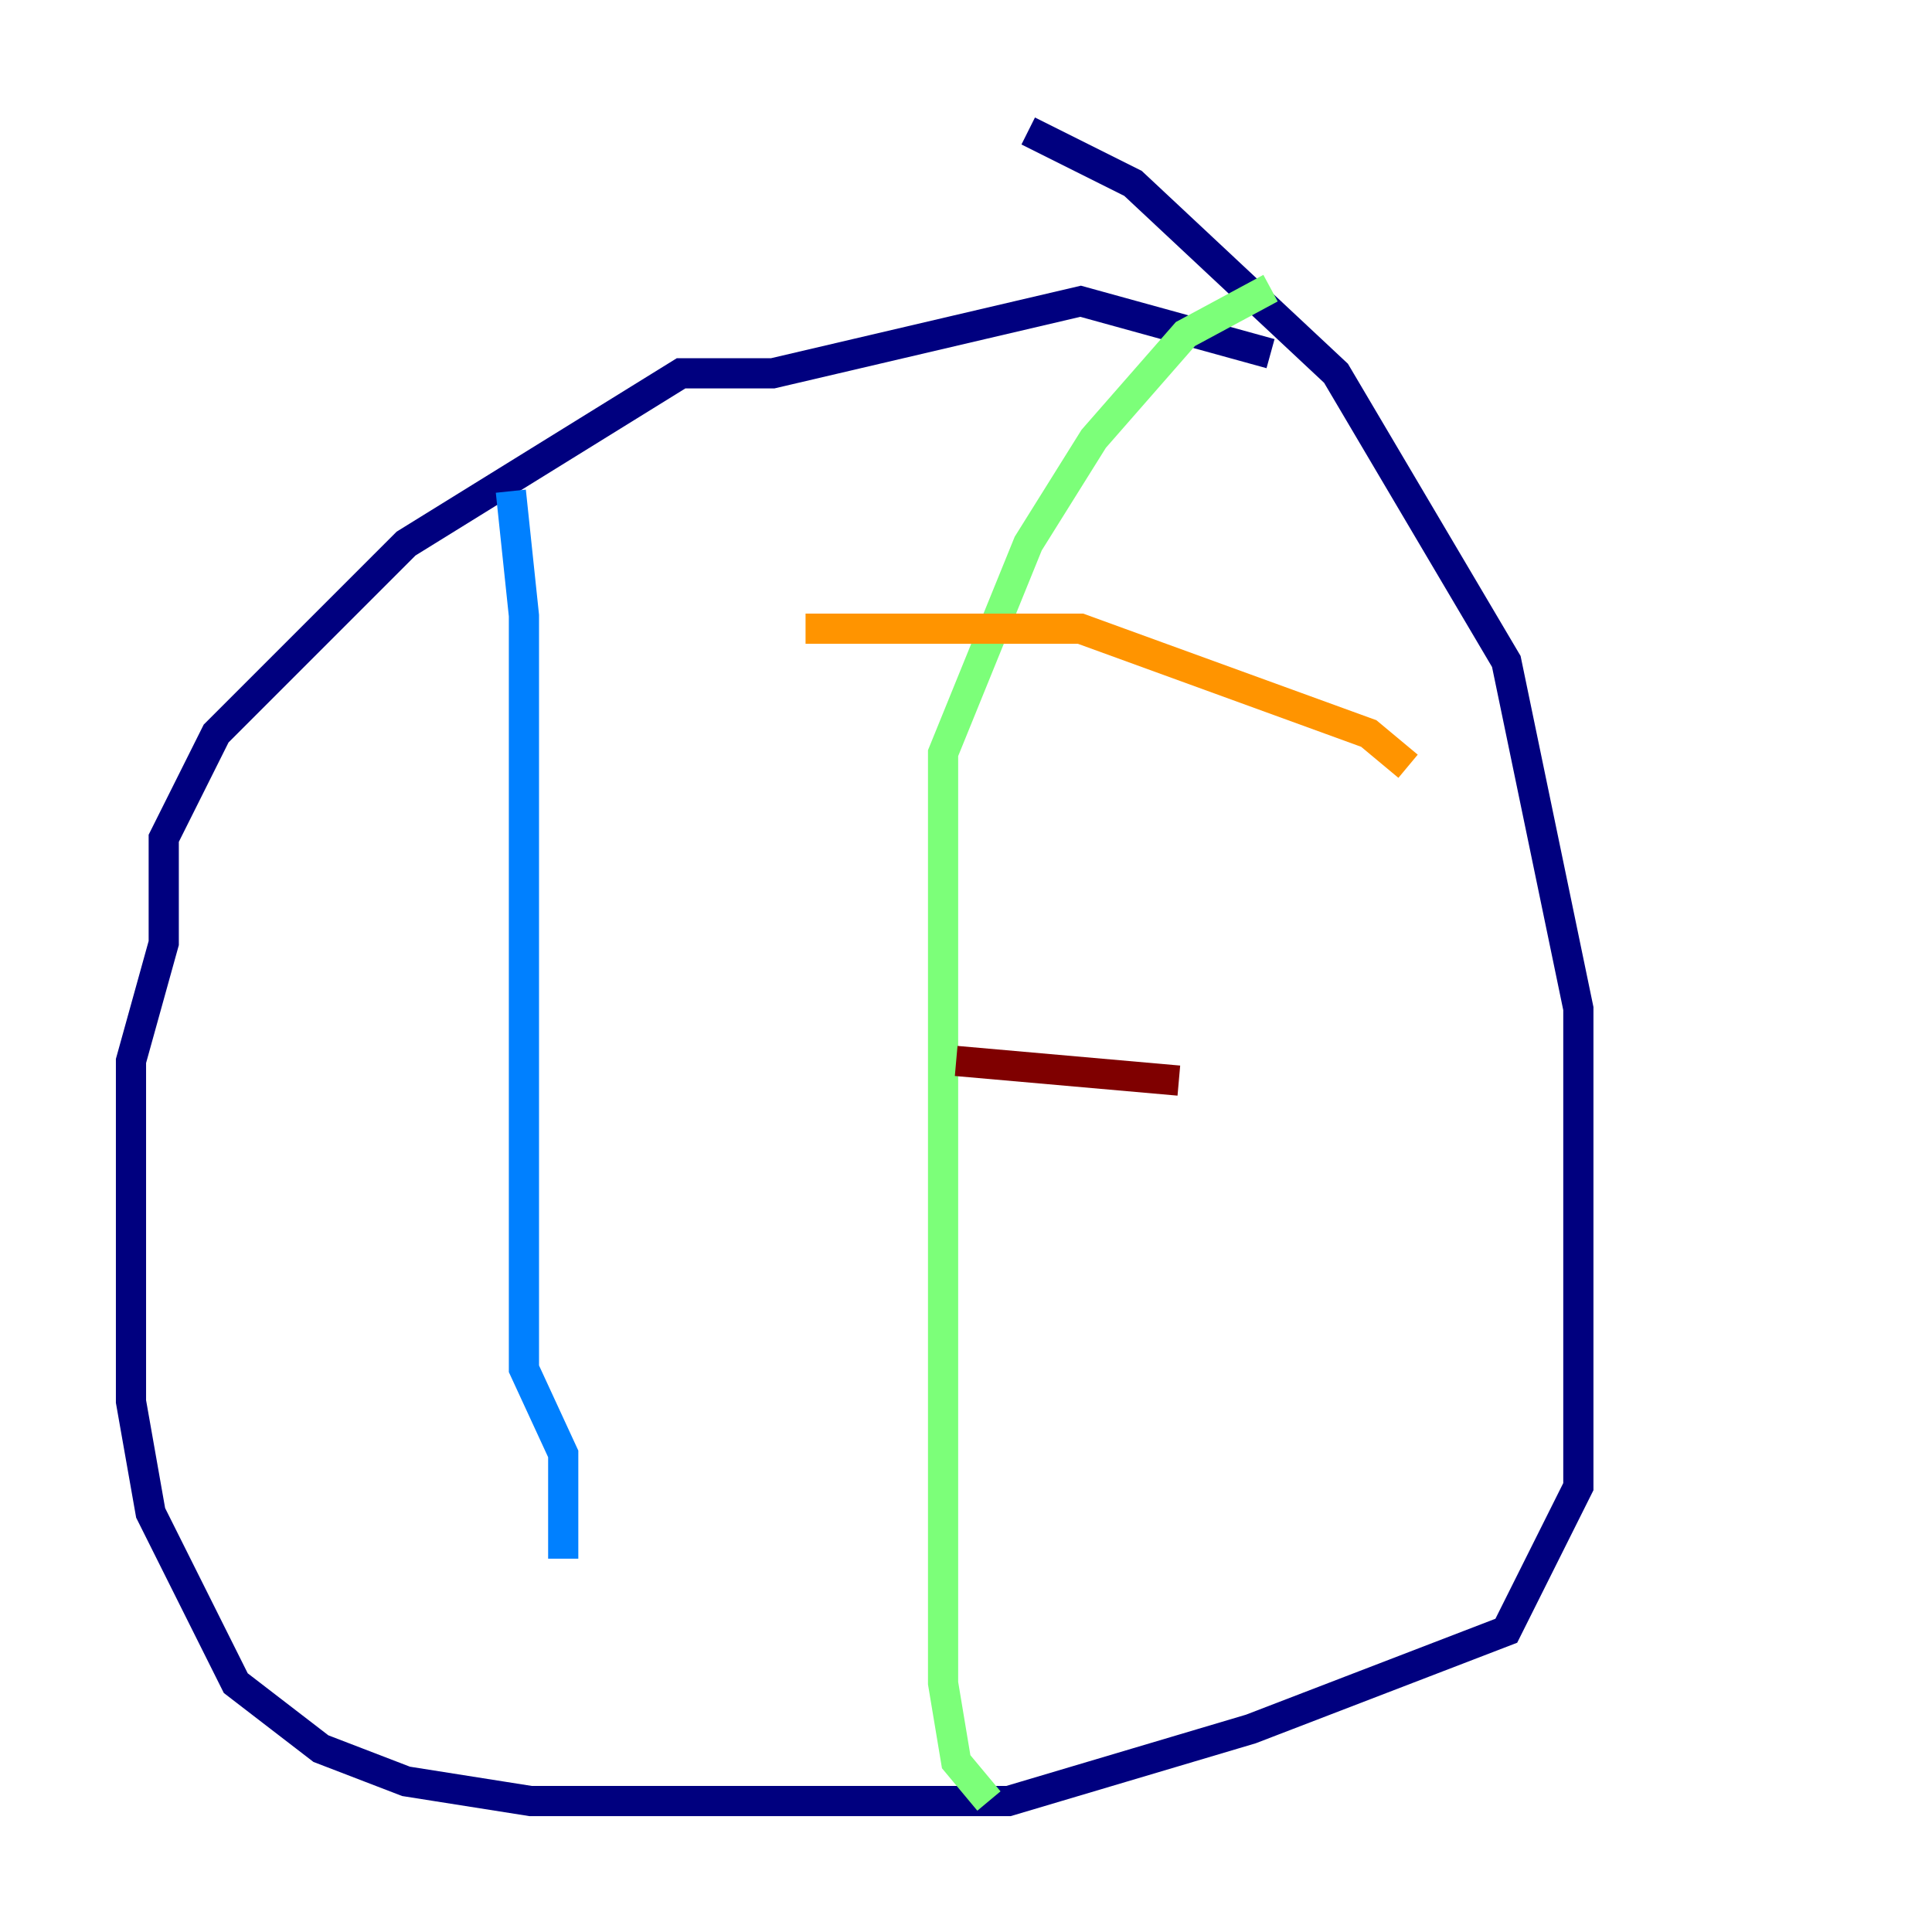 <?xml version="1.0" encoding="utf-8" ?>
<svg baseProfile="tiny" height="128" version="1.2" viewBox="0,0,128,128" width="128" xmlns="http://www.w3.org/2000/svg" xmlns:ev="http://www.w3.org/2001/xml-events" xmlns:xlink="http://www.w3.org/1999/xlink"><defs /><polyline fill="none" points="84.176,23.43 71.593,19.959 51.2,24.732 45.125,24.732 26.902,36.014 14.319,48.597 10.848,55.539 10.848,62.481 8.678,70.291 8.678,92.854 9.98,100.231 15.62,111.512 21.261,115.851 26.902,118.02 35.146,119.322 66.82,119.322 82.875,114.549 99.797,108.041 104.57,98.495 104.57,66.82 99.797,43.824 88.515,24.732 75.064,12.149 68.122,8.678" stroke="#00007f" stroke-width="2" /><polyline fill="none" points="33.844,32.542 34.712,40.786 34.712,90.685 37.315,96.325 37.315,103.268" stroke="#0080ff" stroke-width="2" /><polyline fill="none" points="84.176,19.091 78.536,22.129 72.461,29.071 68.122,36.014 62.481,49.898 62.481,111.512 63.349,116.719 65.519,119.322" stroke="#7cff79" stroke-width="2" /><polyline fill="none" points="53.37,41.654 71.593,41.654 90.685,48.597 93.288,50.766" stroke="#ff9400" stroke-width="2" /><polyline fill="none" points="63.349,70.291 78.102,71.593" stroke="#7f0000" stroke-width="2" /></svg>